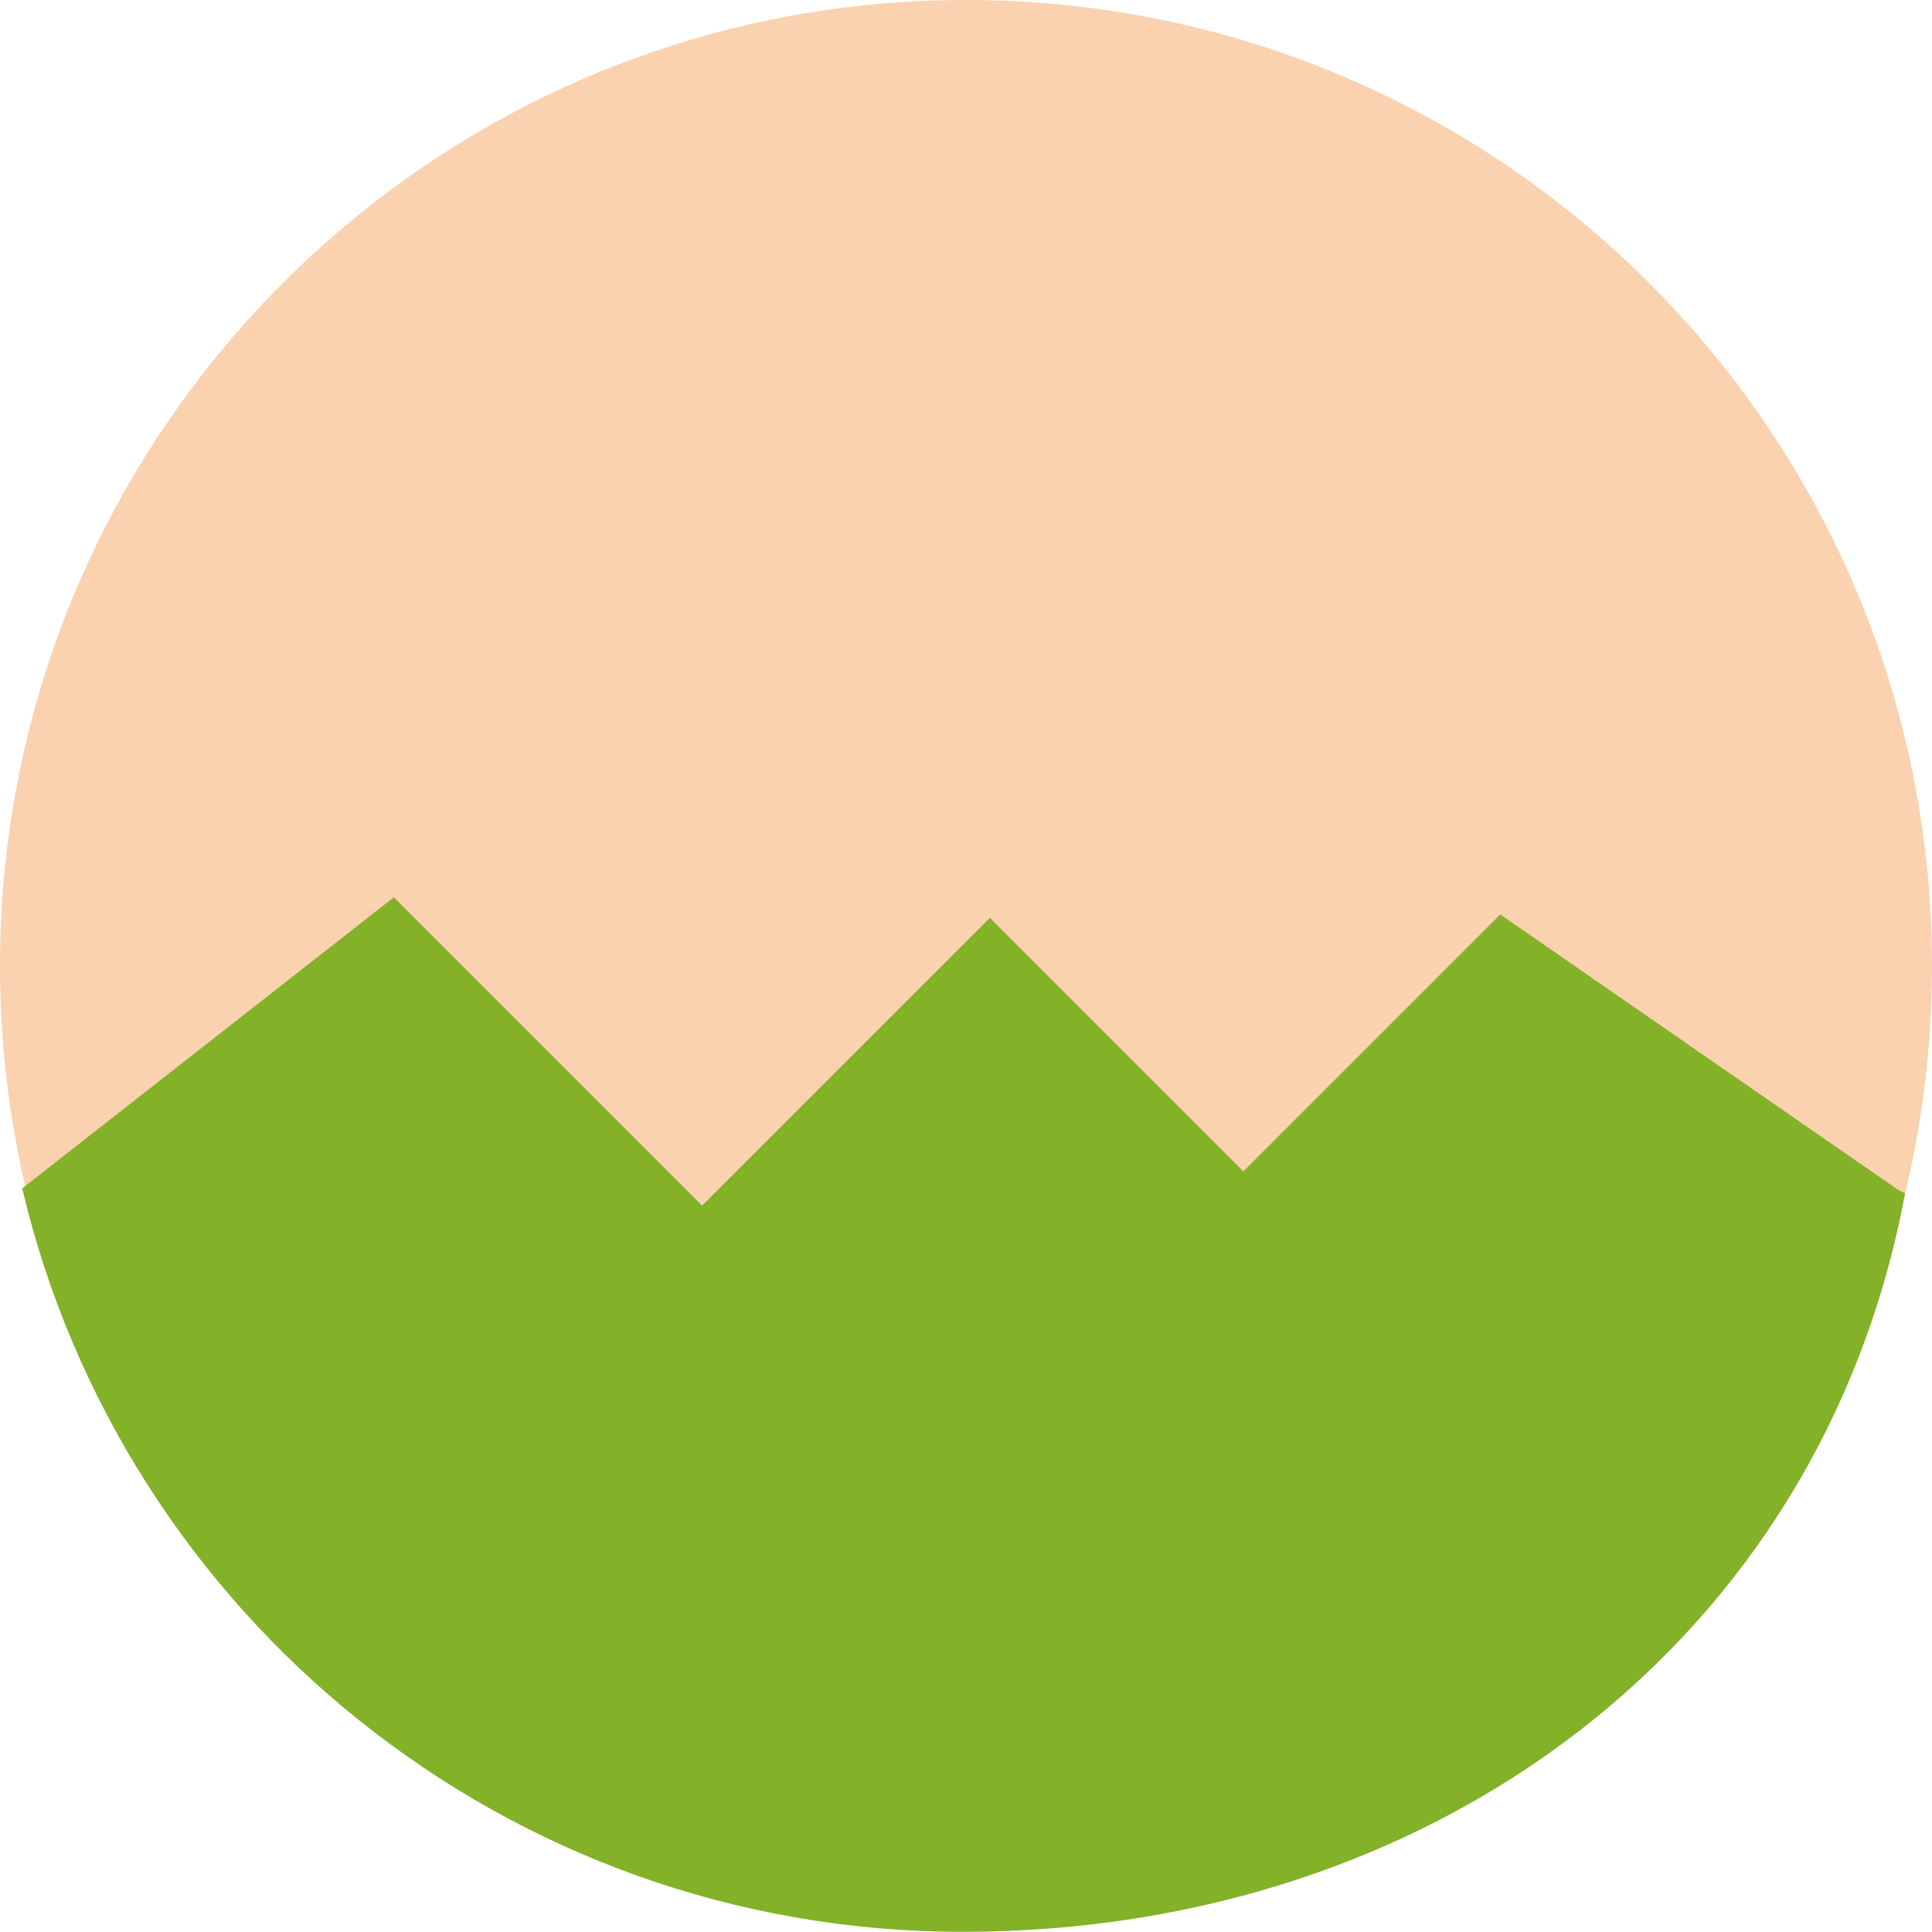 <svg version="1.1" id="图层_1" x="0px" y="0px" width="205.991px" height="205.972px" viewBox="0 0 205.991 205.972" enable-background="new 0 0 205.991 205.972" xml:space="preserve" xmlns="http://www.w3.org/2000/svg" xmlns:xlink="http://www.w3.org/1999/xlink" xmlns:xml="http://www.w3.org/XML/1998/namespace">
  <g>
    <path fill="#FAD2B0" d="M205.991,102.995c0,8.346-0.993,16.46-2.866,24.23c-10.897,45.191-51.592,68.605-100.129,68.605
		c-48.81,0-89.69-23.793-100.31-69.369C0.929,118.924,0,111.068,0,102.995C0,46.113,46.113,0,102.995,0
		S205.991,46.113,205.991,102.995z" class="color c1"/>
    <path fill="#83B128" d="M203.124,127.226c-8.926,47.794-50.125,78.746-100.505,78.746c-48.715,0-89.533-33.82-100.249-79.263
		l39.62-31.037l32.871,32.871l30.679-30.679l27.027,27.027l27.392-27.392l42.476,29.401L203.124,127.226z" class="color c2"/>
  </g>
</svg>